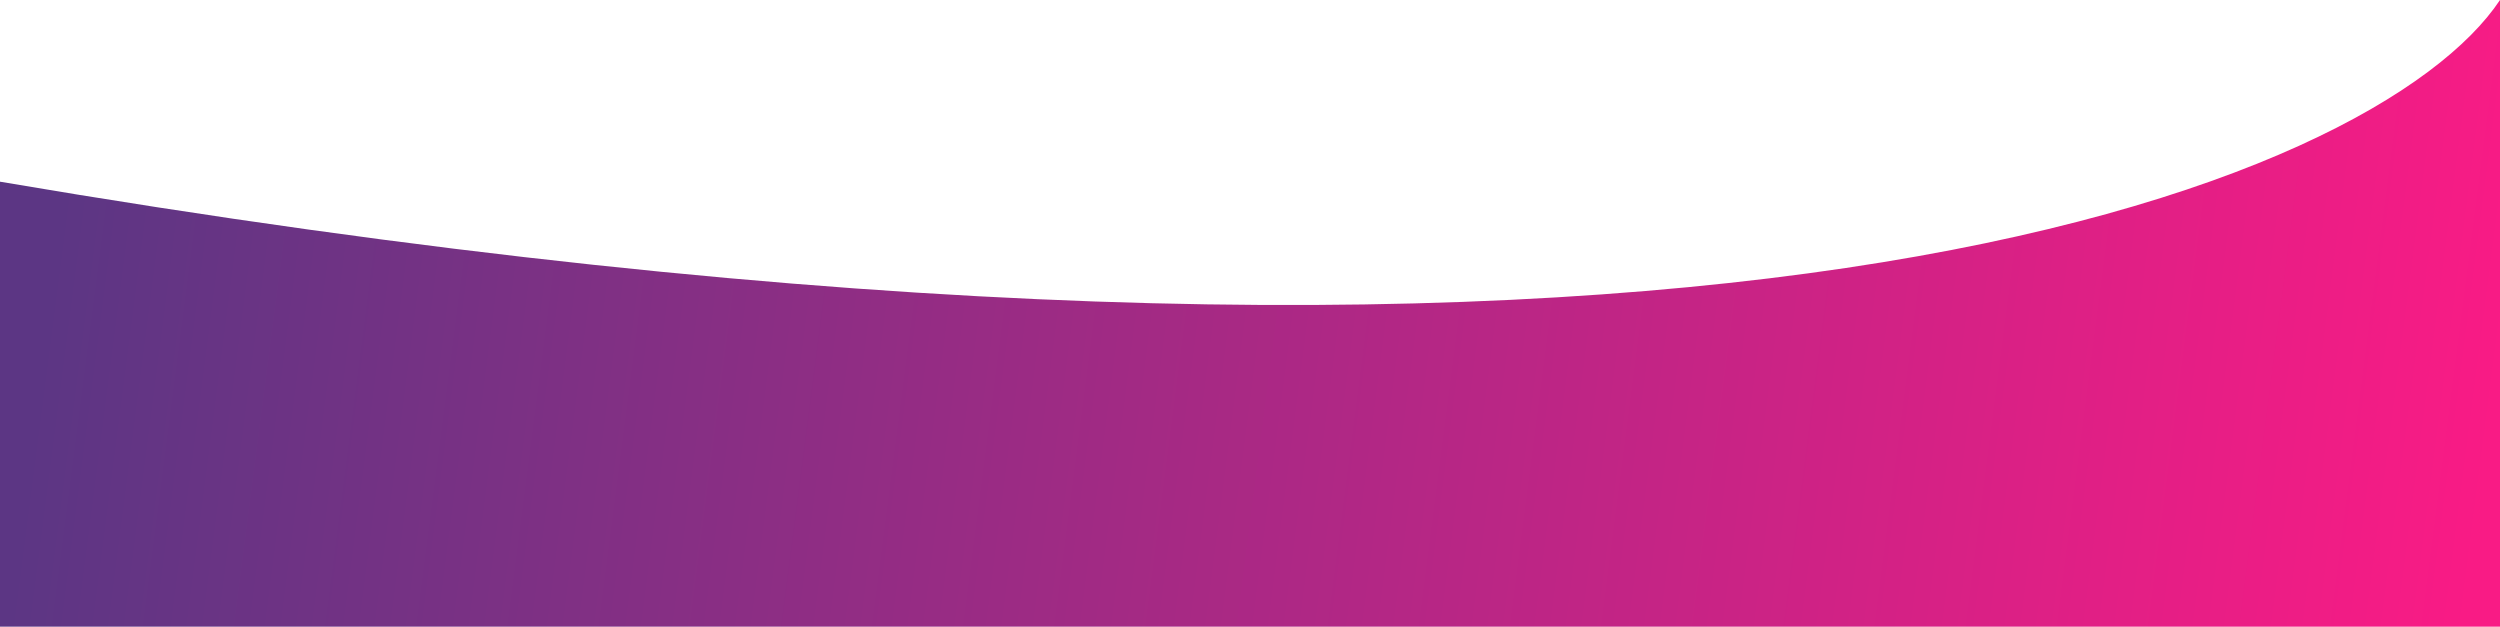<svg width="375" height="94" viewBox="0 0 375 94" fill="none" xmlns="http://www.w3.org/2000/svg">
<path d="M375 0C356.855 27.254 256.452 70.862 0 27.254V94H375V0Z" fill="url(#paint0_linear_120_1362)"/>
<defs>
<linearGradient id="paint0_linear_120_1362" x1="7" y1="47" x2="370" y2="94" gradientUnits="userSpaceOnUse">
<stop stop-color="#5C3684"/>
<stop offset="1" stop-color="#F91B85"/>
</linearGradient>
</defs>
</svg>
